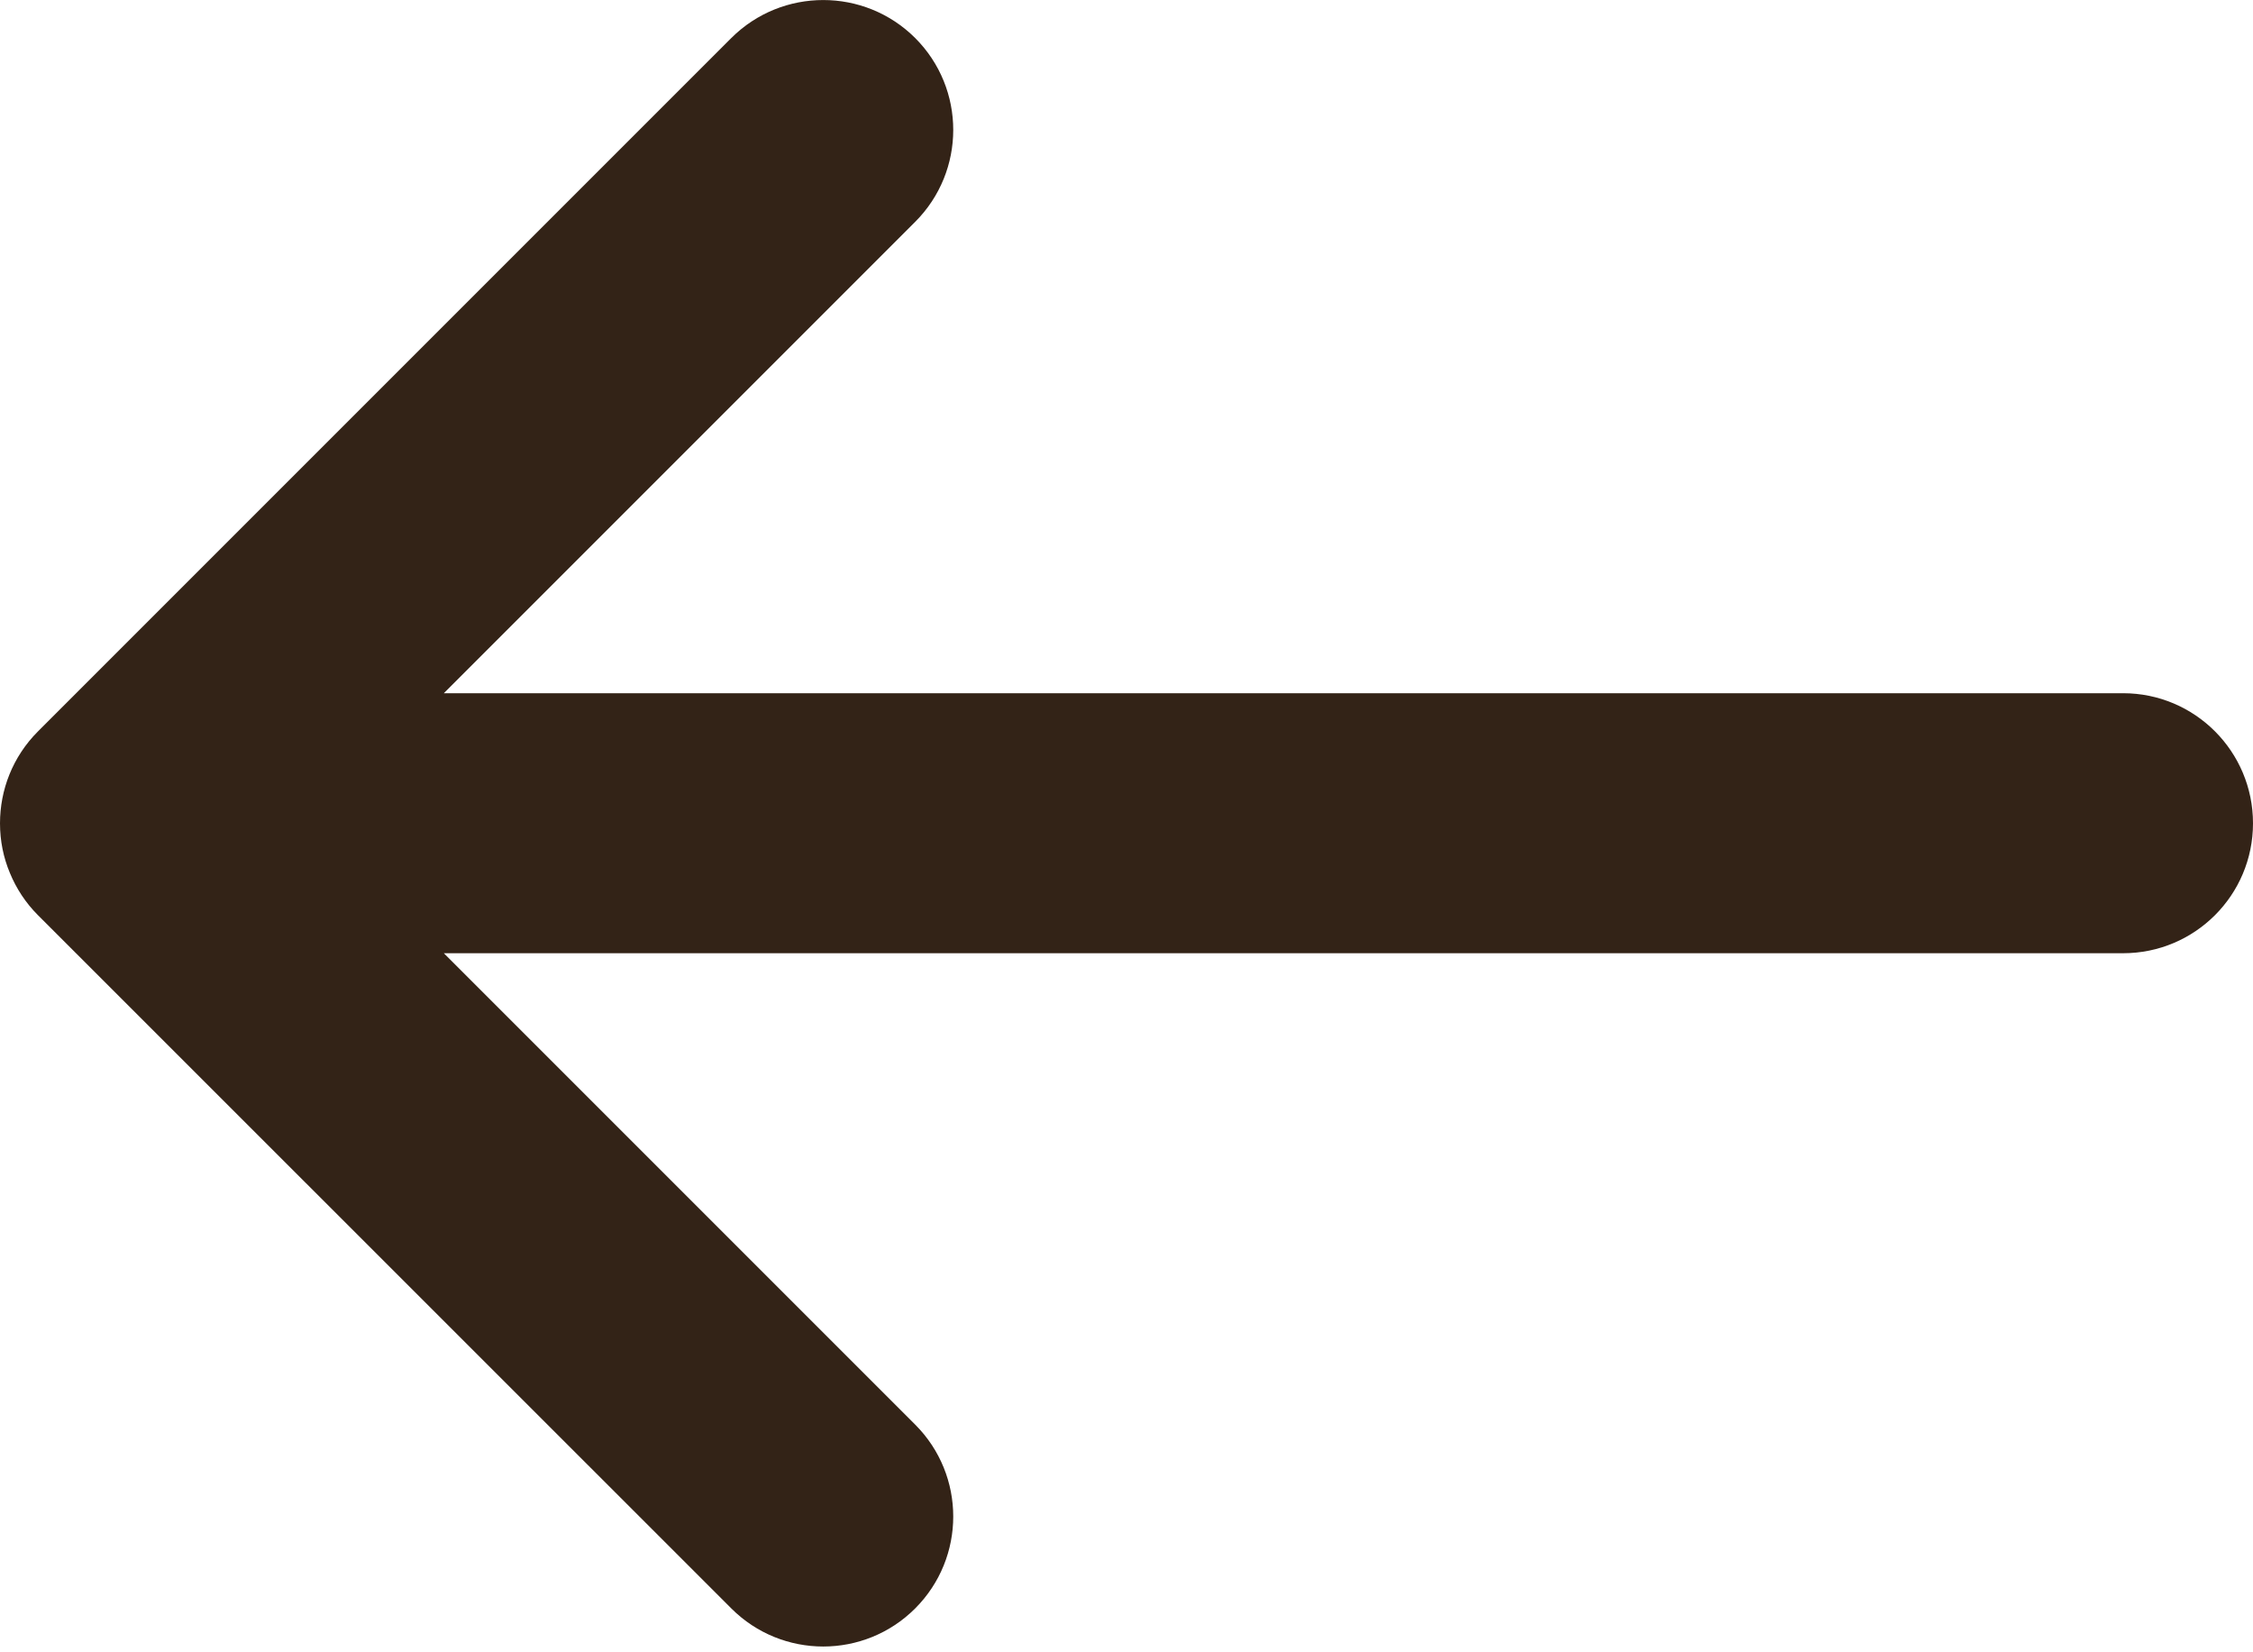 <svg width="15" height="11" viewBox="0 0 15 11" fill="none" xmlns="http://www.w3.org/2000/svg">
<path d="M6.093 1.477C6.431 1.139 6.431 0.591 6.093 0.253C5.755 -0.084 5.207 -0.084 4.869 0.253L0.253 4.869C0.084 5.038 0 5.259 0 5.481C0 5.598 0.023 5.71 0.066 5.812C0.108 5.914 0.17 6.01 0.253 6.093L4.869 10.708C5.207 11.046 5.755 11.046 6.093 10.708C6.431 10.37 6.431 9.822 6.093 9.484L2.955 6.346H14.135C14.613 6.346 15 5.959 15 5.481C15 5.003 14.613 4.615 14.135 4.615H2.955L6.093 1.477Z" fill="#332317"/>
</svg>
